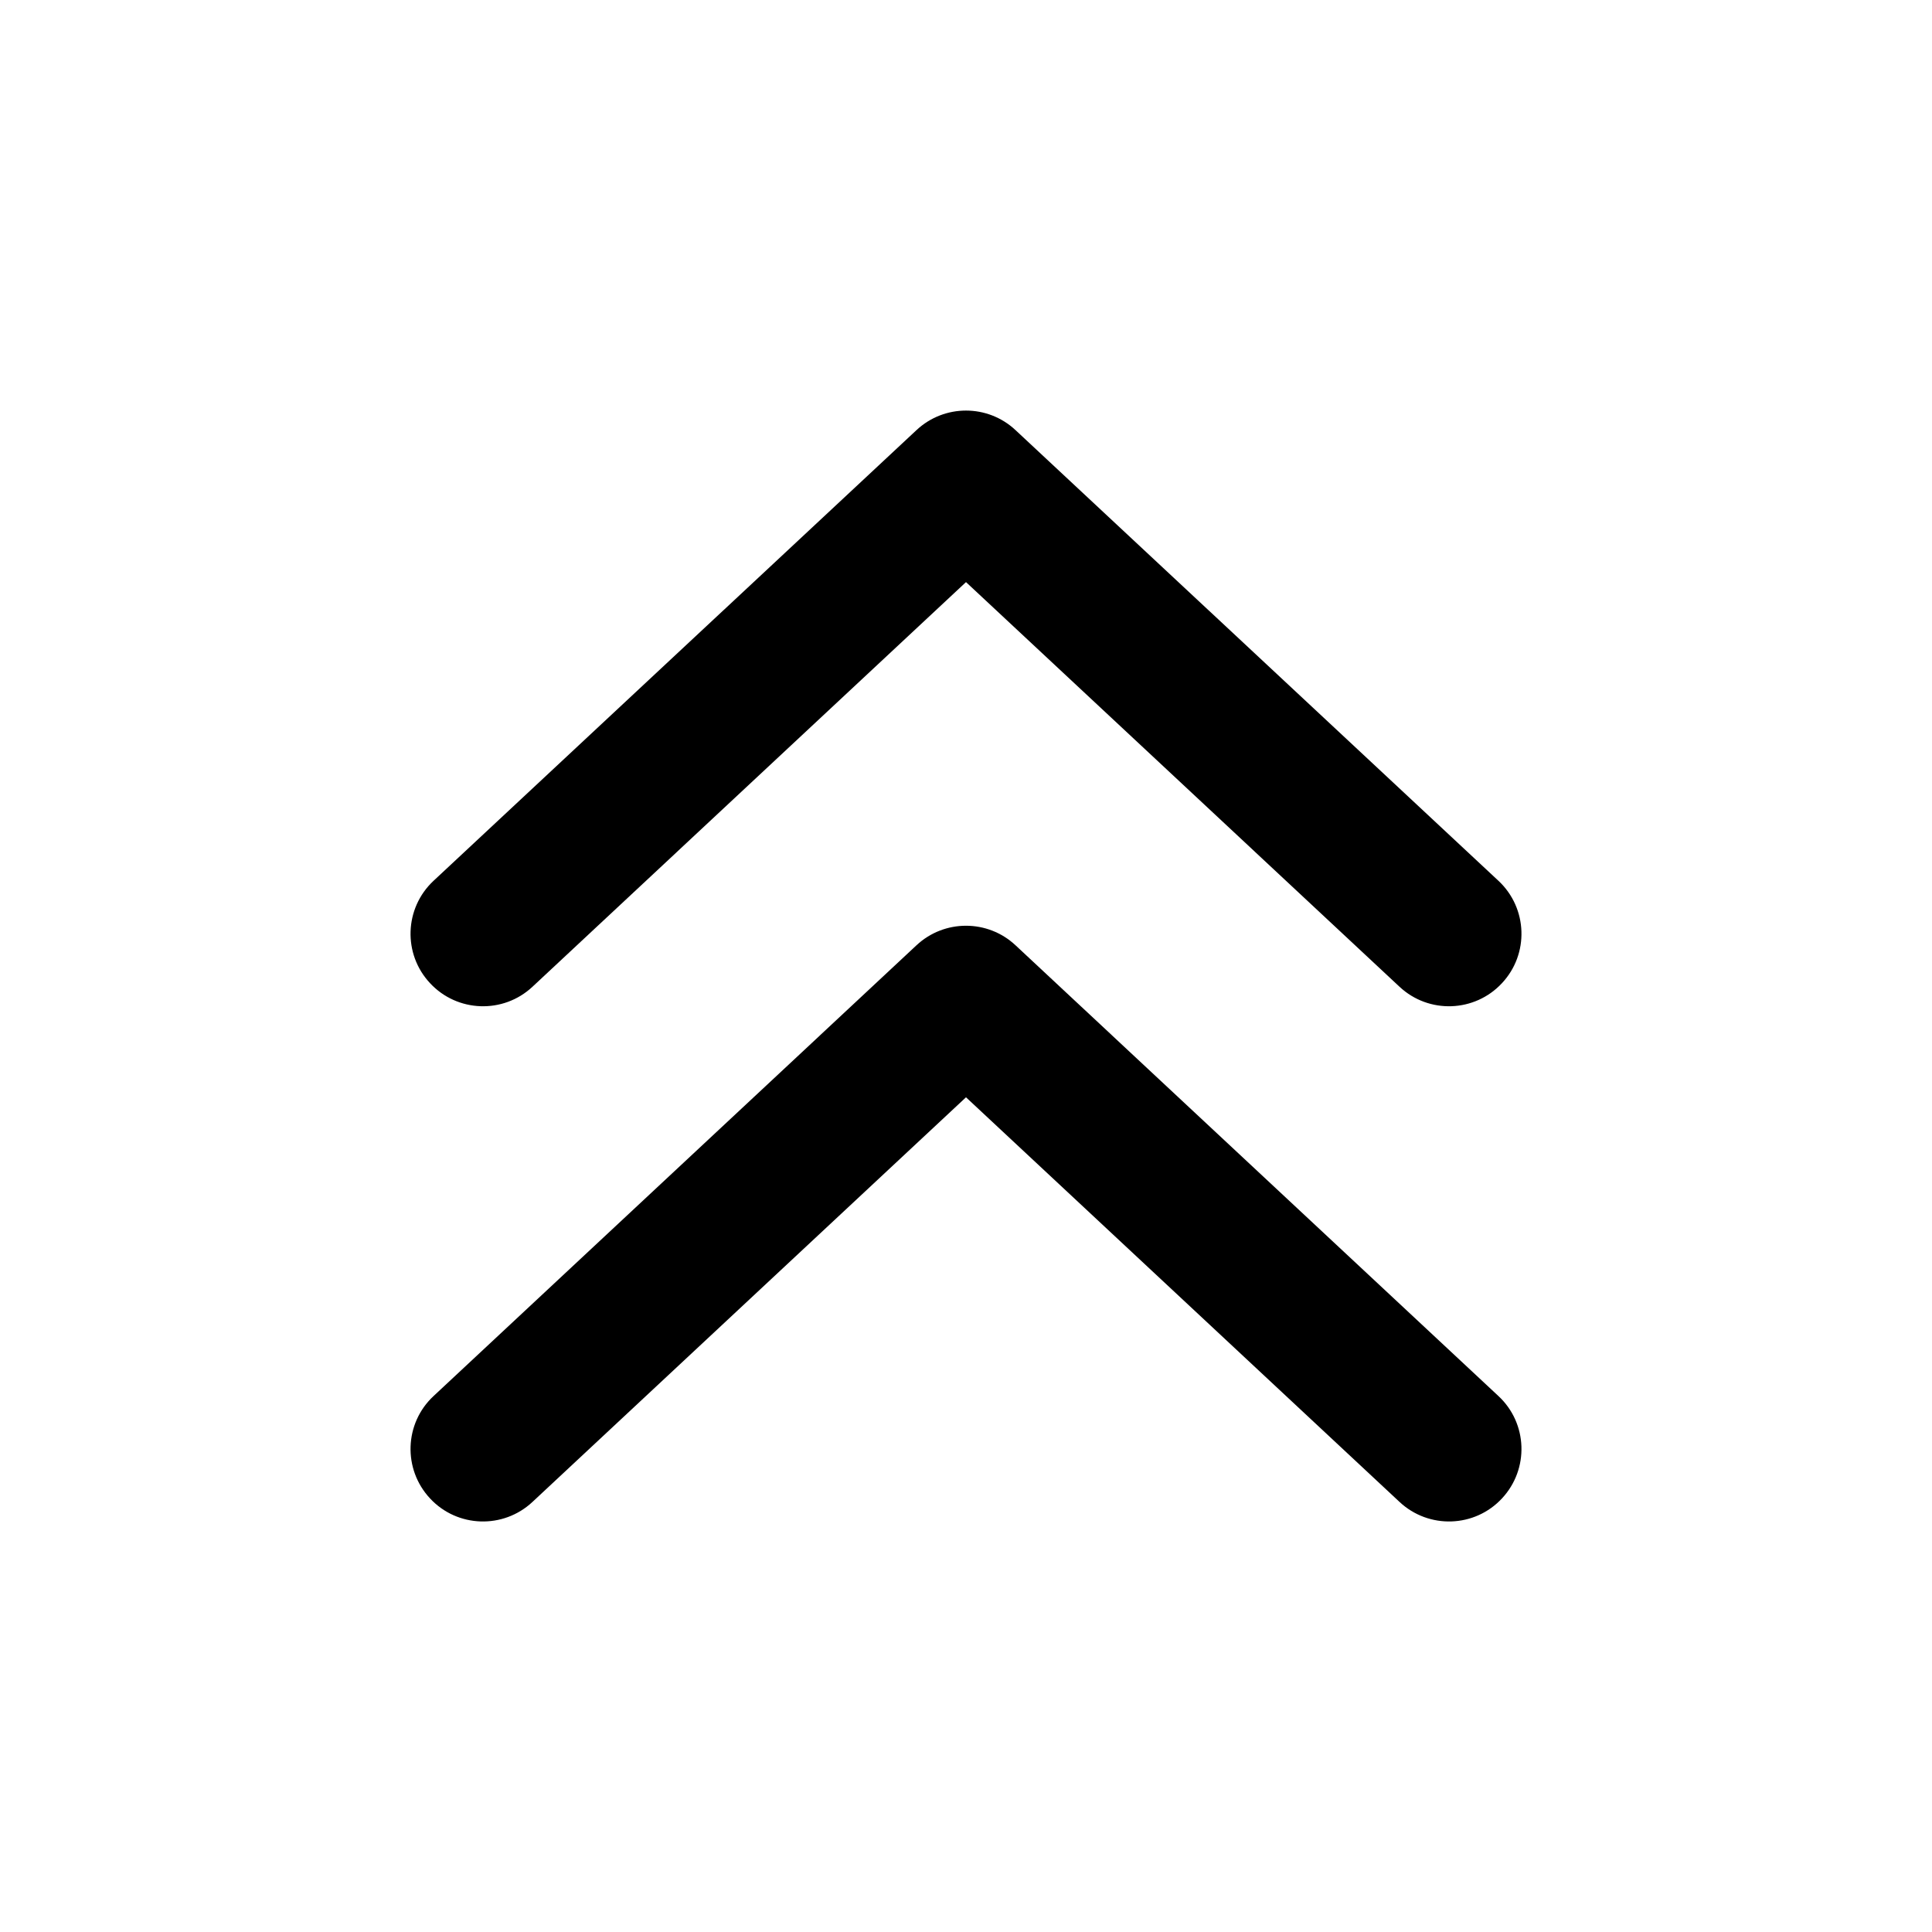 <svg viewBox="0 0 20 20" xmlns="http://www.w3.org/2000/svg">
<path fill-rule="evenodd" clip-rule="evenodd" d="M9.488 4.452C9.776 4.183 10.224 4.183 10.512 4.452L15.512 9.118C15.815 9.401 15.831 9.876 15.548 10.178C15.266 10.481 14.791 10.498 14.488 10.215L10 6.026L5.512 10.215C5.209 10.498 4.734 10.481 4.452 10.178C4.169 9.876 4.185 9.401 4.488 9.118L9.488 4.452ZM10 11.359L5.512 15.548C5.209 15.831 4.734 15.815 4.452 15.512C4.169 15.209 4.185 14.734 4.488 14.452L9.488 9.785C9.776 9.516 10.224 9.516 10.512 9.785L15.512 14.452C15.815 14.734 15.831 15.209 15.548 15.512C15.266 15.815 14.791 15.831 14.488 15.548L10 11.359Z" fill="inherit"/>
</svg>
